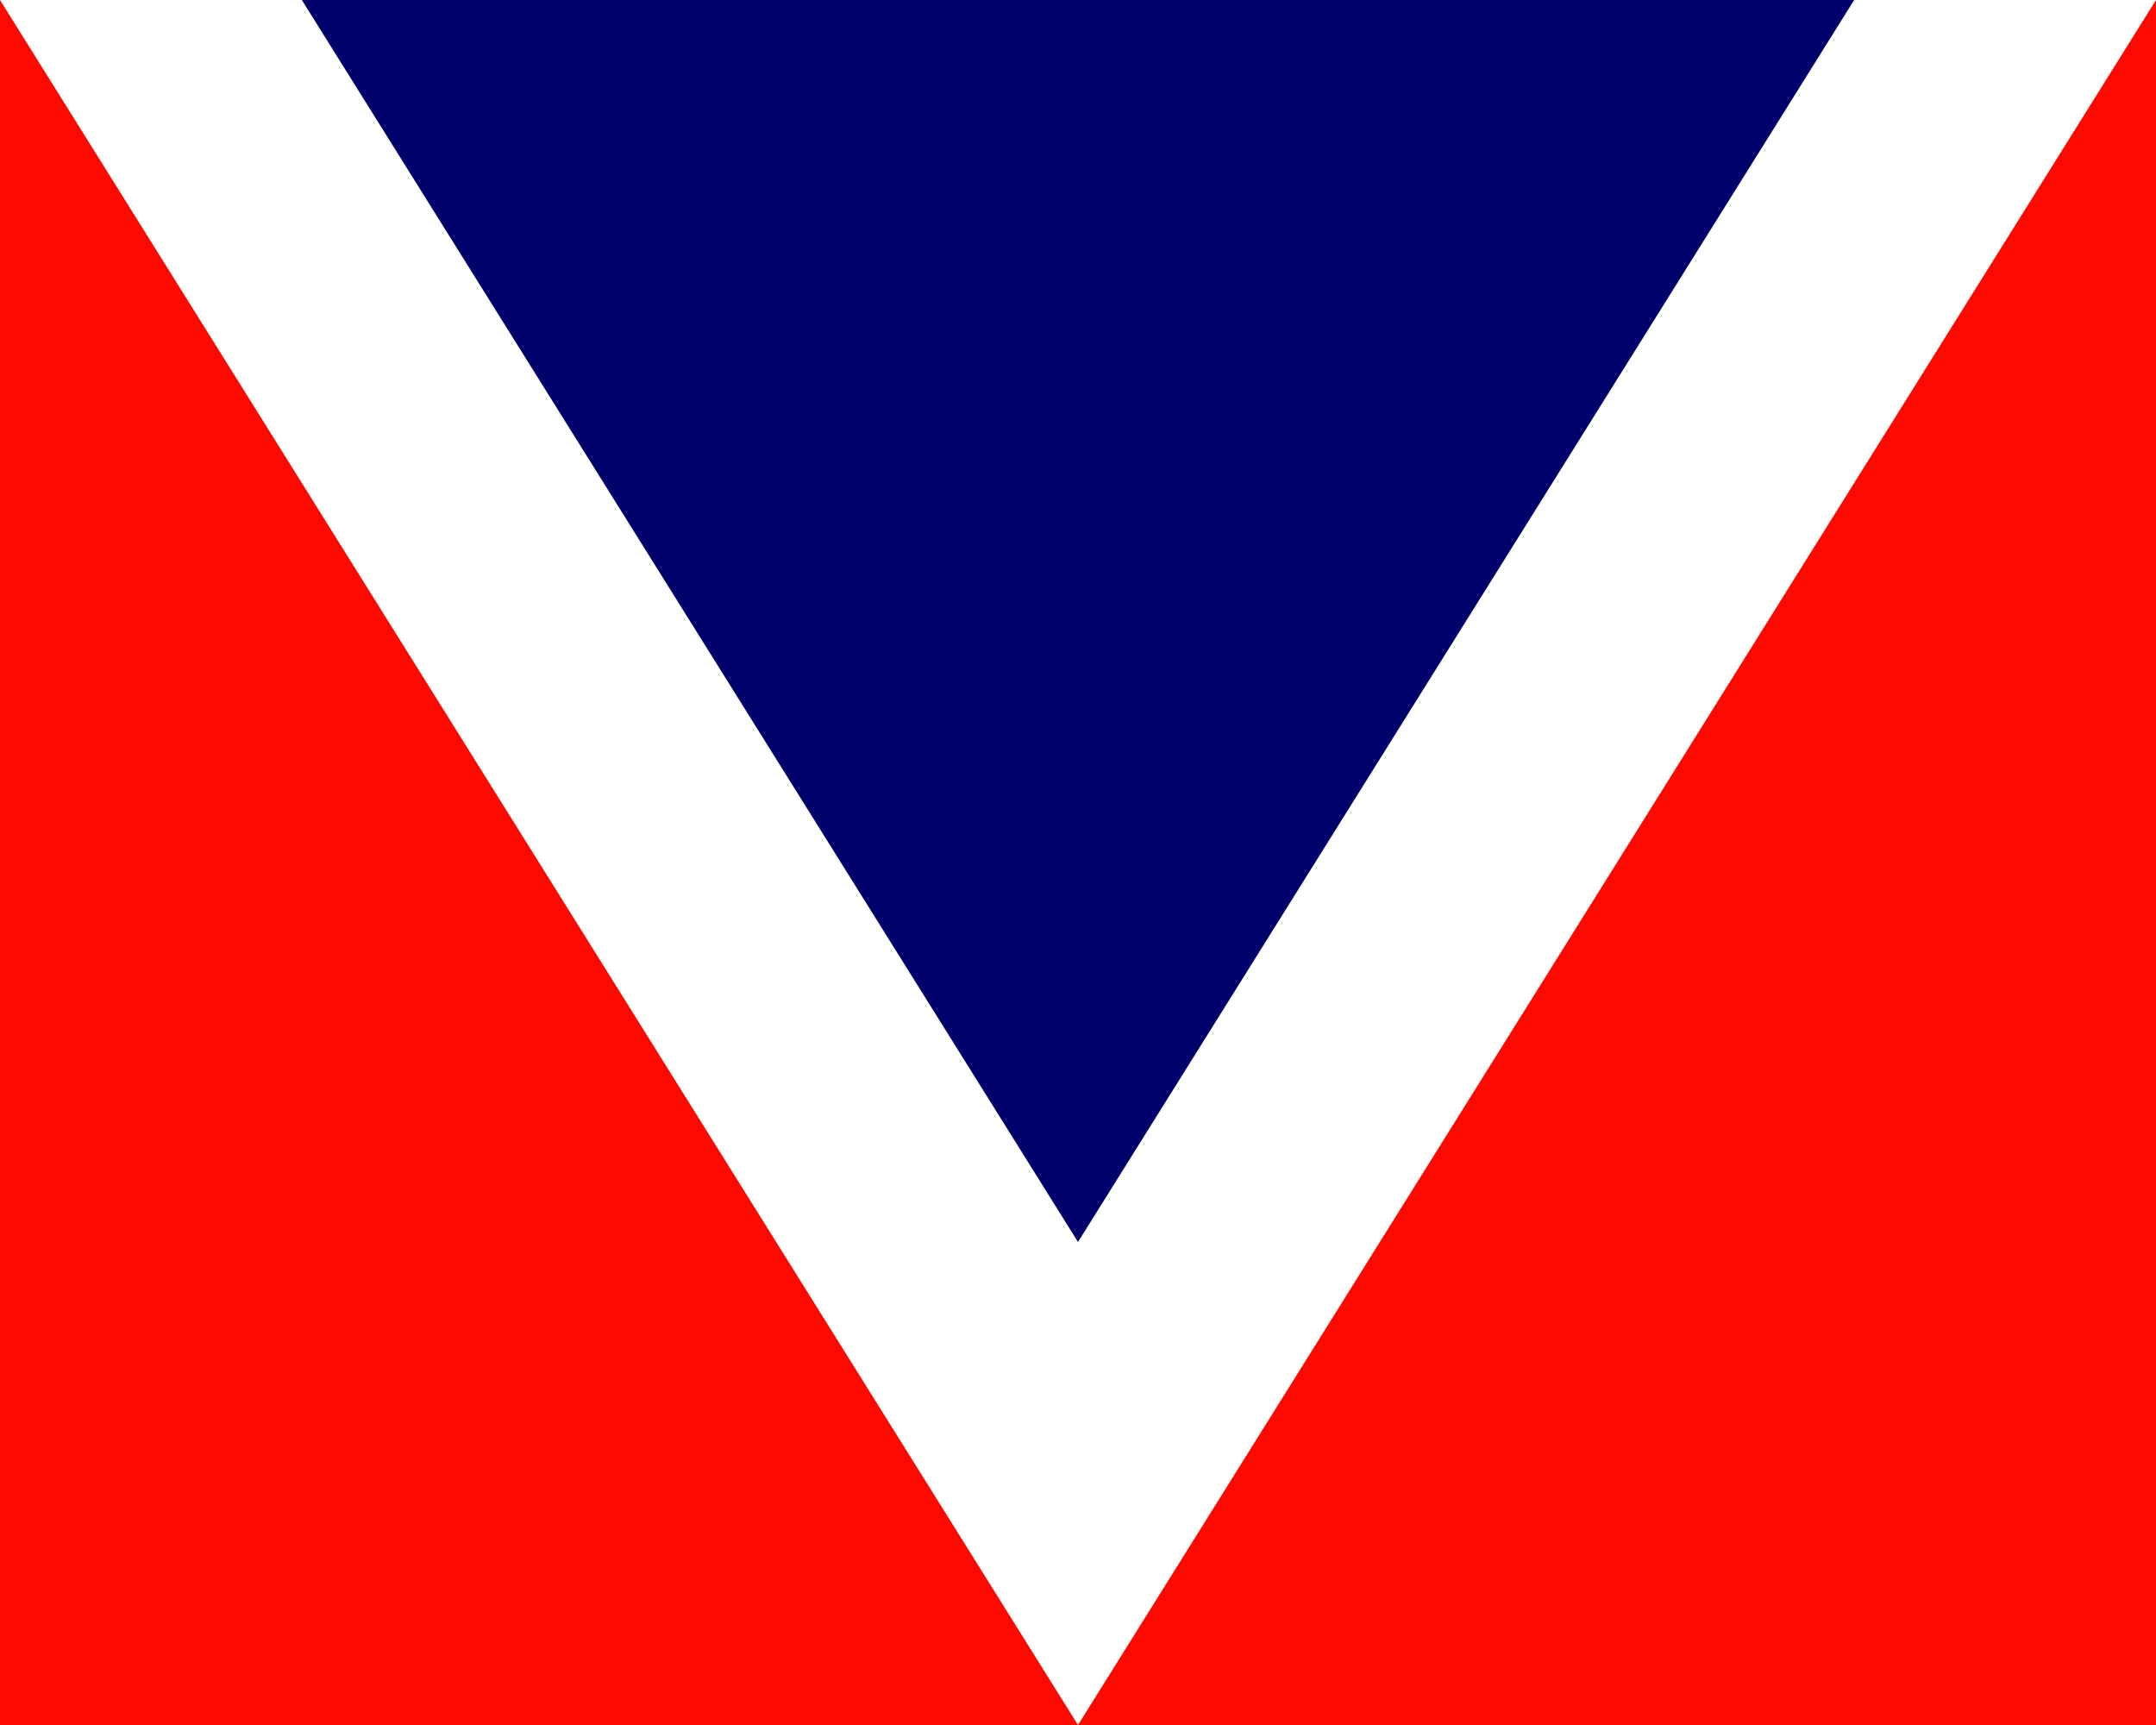 <?xml version="1.0"?>
<svg xmlns="http://www.w3.org/2000/svg" xmlns:xlink="http://www.w3.org/1999/xlink" version="1.1" width="450" height="360" viewBox="0 0 450 360">
<!-- Generated by Kreative Vexillo v1.0 -->
<style>
.blue{fill:rgb(0,0,107);}
.red{fill:rgb(253,10,0);}
.white{fill:rgb(255,255,255);}
</style>
<g>
<rect x="0" y="0" width="450" height="360" class="red"/>
<path d="M 0 0 L 450 0 L 225 360 Z" class="white"/>
<path d="M 63 0 L 387 0 L 225 259.2 Z" class="blue"/>
</g>
</svg>
